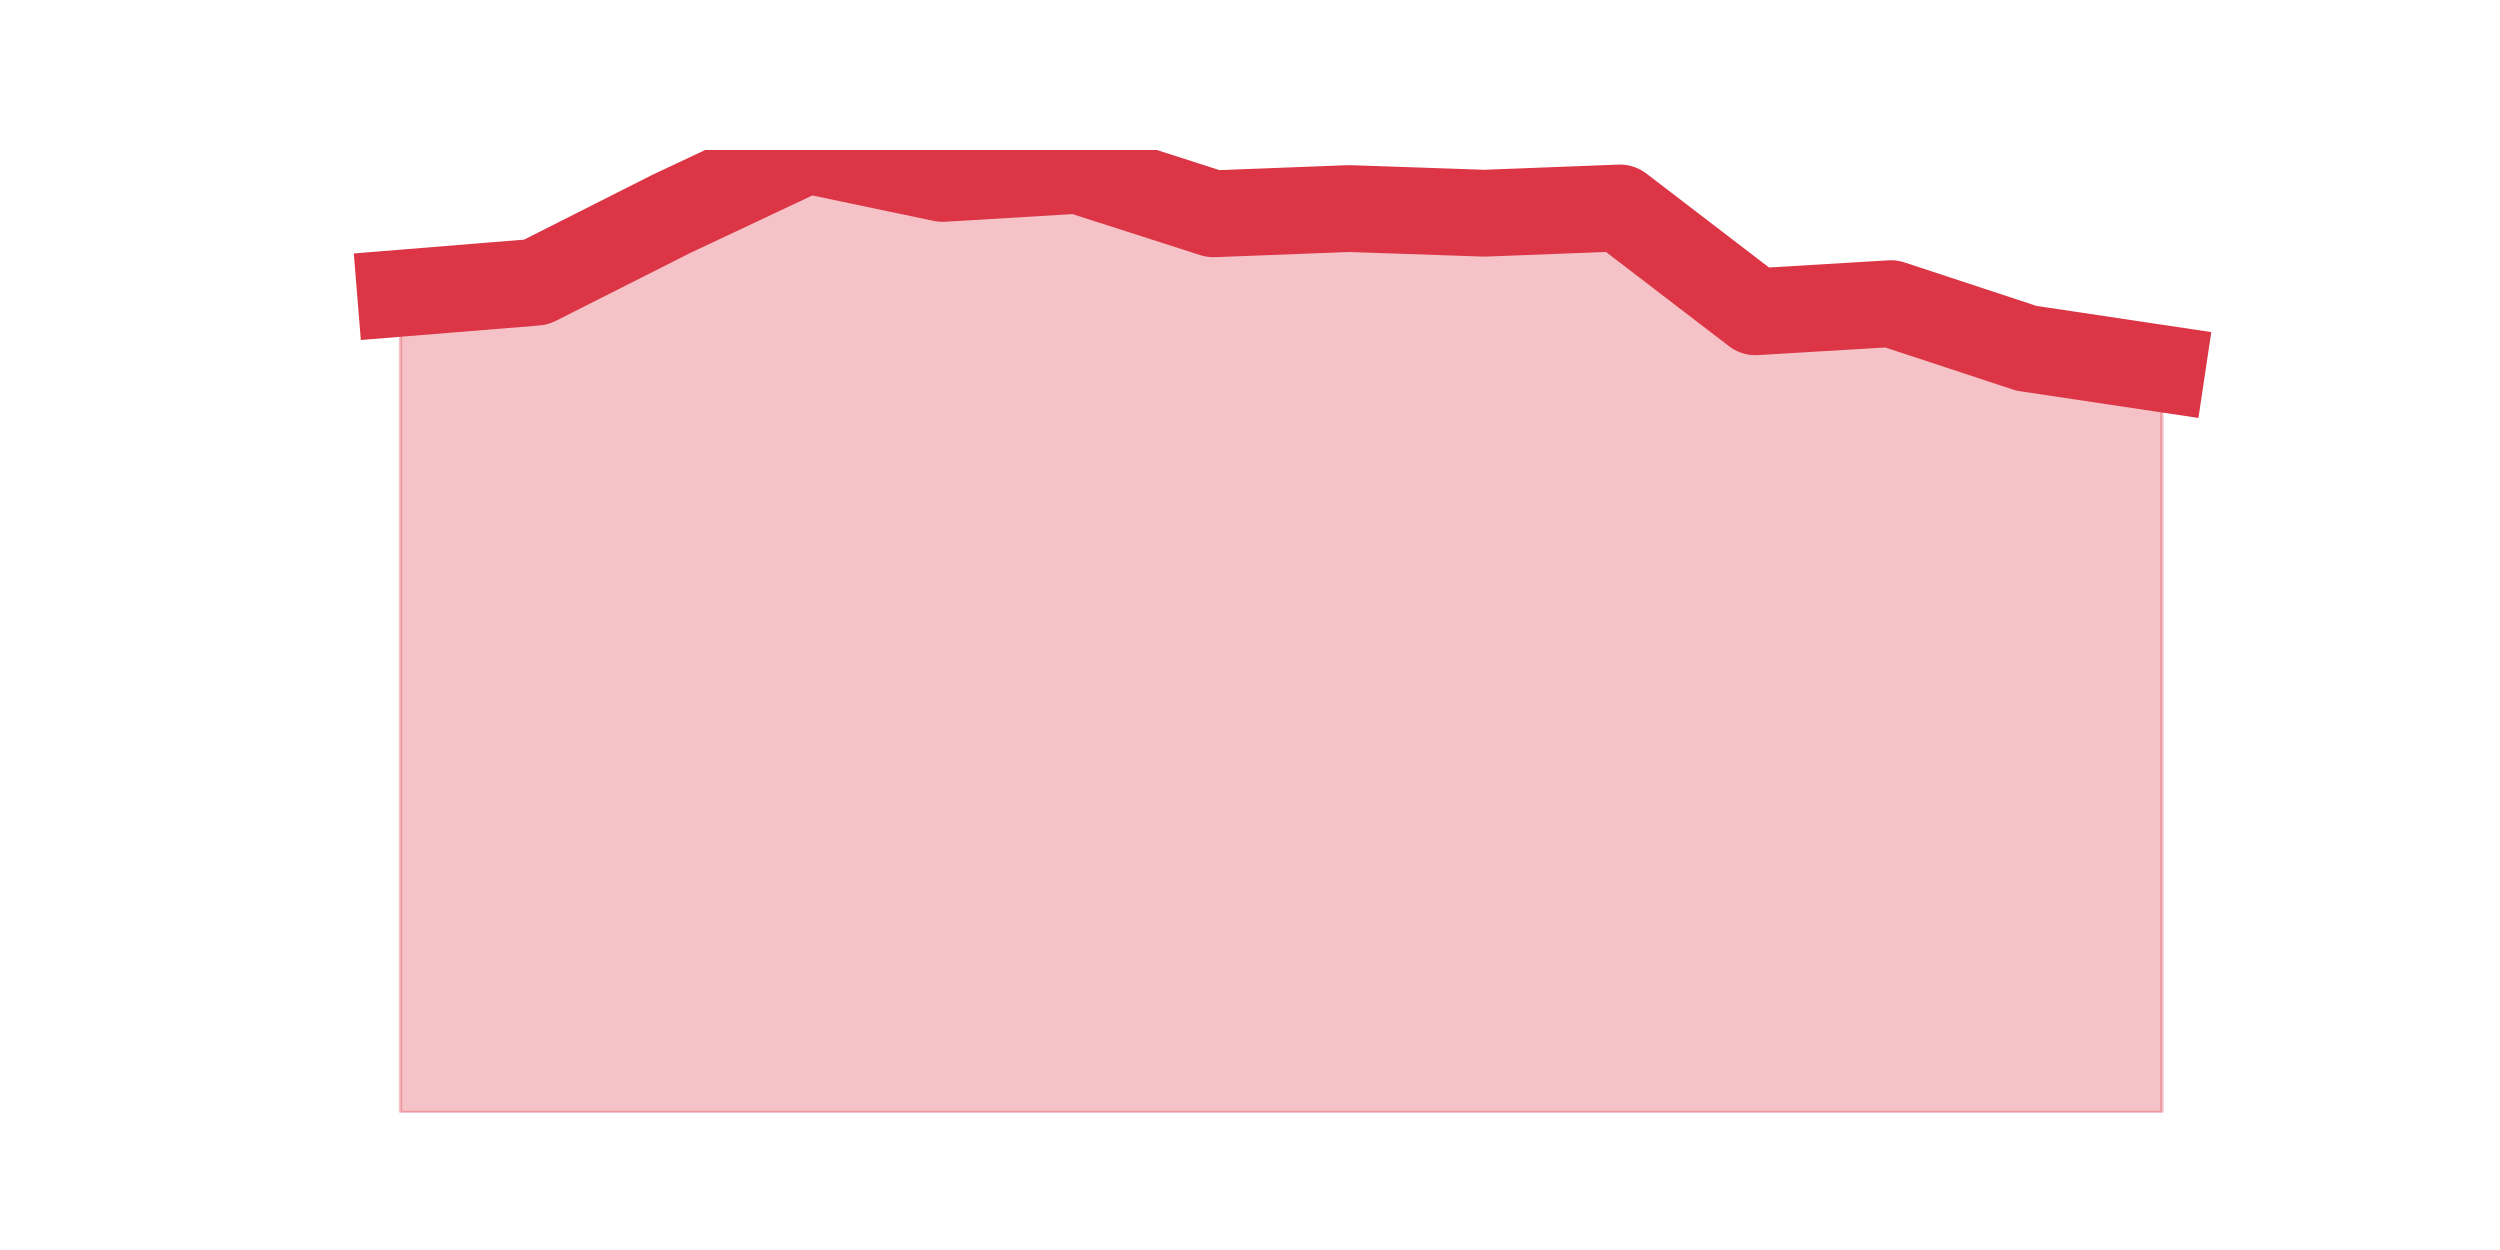 <?xml version="1.0" encoding="utf-8" standalone="no"?>
<!DOCTYPE svg PUBLIC "-//W3C//DTD SVG 1.1//EN"
  "http://www.w3.org/Graphics/SVG/1.1/DTD/svg11.dtd">
<svg height="360pt" version="1.1" viewBox="0 0 720 360" width="720pt" xmlns="http://www.w3.org/2000/svg" xmlns:xlink="http://www.w3.org/1999/xlink">
 <defs>
  <style type="text/css">*{stroke-linecap:butt;stroke-linejoin:round;}</style>
 </defs>
 <g id="figure_1">
  <g id="patch_1">
   <path d="M 0 360 
L 720 360 
L 720 0 
L 0 0 
z
" style="fill:none;"/>
  </g>
  <g id="axes_1">
   <g id="matplotlib.axis_1"/>
   <g id="matplotlib.axis_2"/>
   <g id="PolyCollection_1">
    <defs>
     <path d="M 115.364 -275.554 
L 115.364 -39.6 
L 154.385 -39.6 
L 193.406 -39.6 
L 232.427 -39.6 
L 271.448 -39.6 
L 310.469 -39.6 
L 349.49 -39.6 
L 388.51 -39.6 
L 427.531 -39.6 
L 466.552 -39.6 
L 505.573 -39.6 
L 544.594 -39.6 
L 583.615 -39.6 
L 622.636 -39.6 
L 622.636 -253.846 
L 622.636 -253.846 
L 583.615 -259.69 
L 544.594 -272.548 
L 505.573 -270.21 
L 466.552 -300.101 
L 427.531 -298.598 
L 388.51 -299.934 
L 349.49 -298.431 
L 310.469 -310.955 
L 271.448 -308.618 
L 232.427 -316.8 
L 193.406 -298.431 
L 154.385 -278.727 
L 115.364 -275.554 
z
" id="mdd4a4de1b0" style="stroke:#dc3545;stroke-opacity:0.3;"/>
    </defs>
    <g clip-path="url(#pe310f25f7d)">
     <use style="fill:#dc3545;fill-opacity:0.3;stroke:#dc3545;stroke-opacity:0.3;" x="0" xlink:href="#mdd4a4de1b0" y="360"/>
    </g>
   </g>
   <g id="line2d_1">
    <path clip-path="url(#pe310f25f7d)" d="M 115.364 84.446 
L 154.385 81.273 
L 193.406 61.569 
L 232.427 43.2 
L 271.448 51.382 
L 310.469 49.045 
L 349.49 61.569 
L 388.51 60.066 
L 427.531 61.402 
L 466.552 59.899 
L 505.573 89.79 
L 544.594 87.452 
L 583.615 100.31 
L 622.636 106.154 
" style="fill:none;stroke:#dc3545;stroke-linecap:square;stroke-width:25;"/>
   </g>
  </g>
 </g>
 <defs>
  <clipPath id="pe310f25f7d">
   <rect height="277.2" width="558" x="90" y="43.2"/>
  </clipPath>
 </defs>
</svg>
